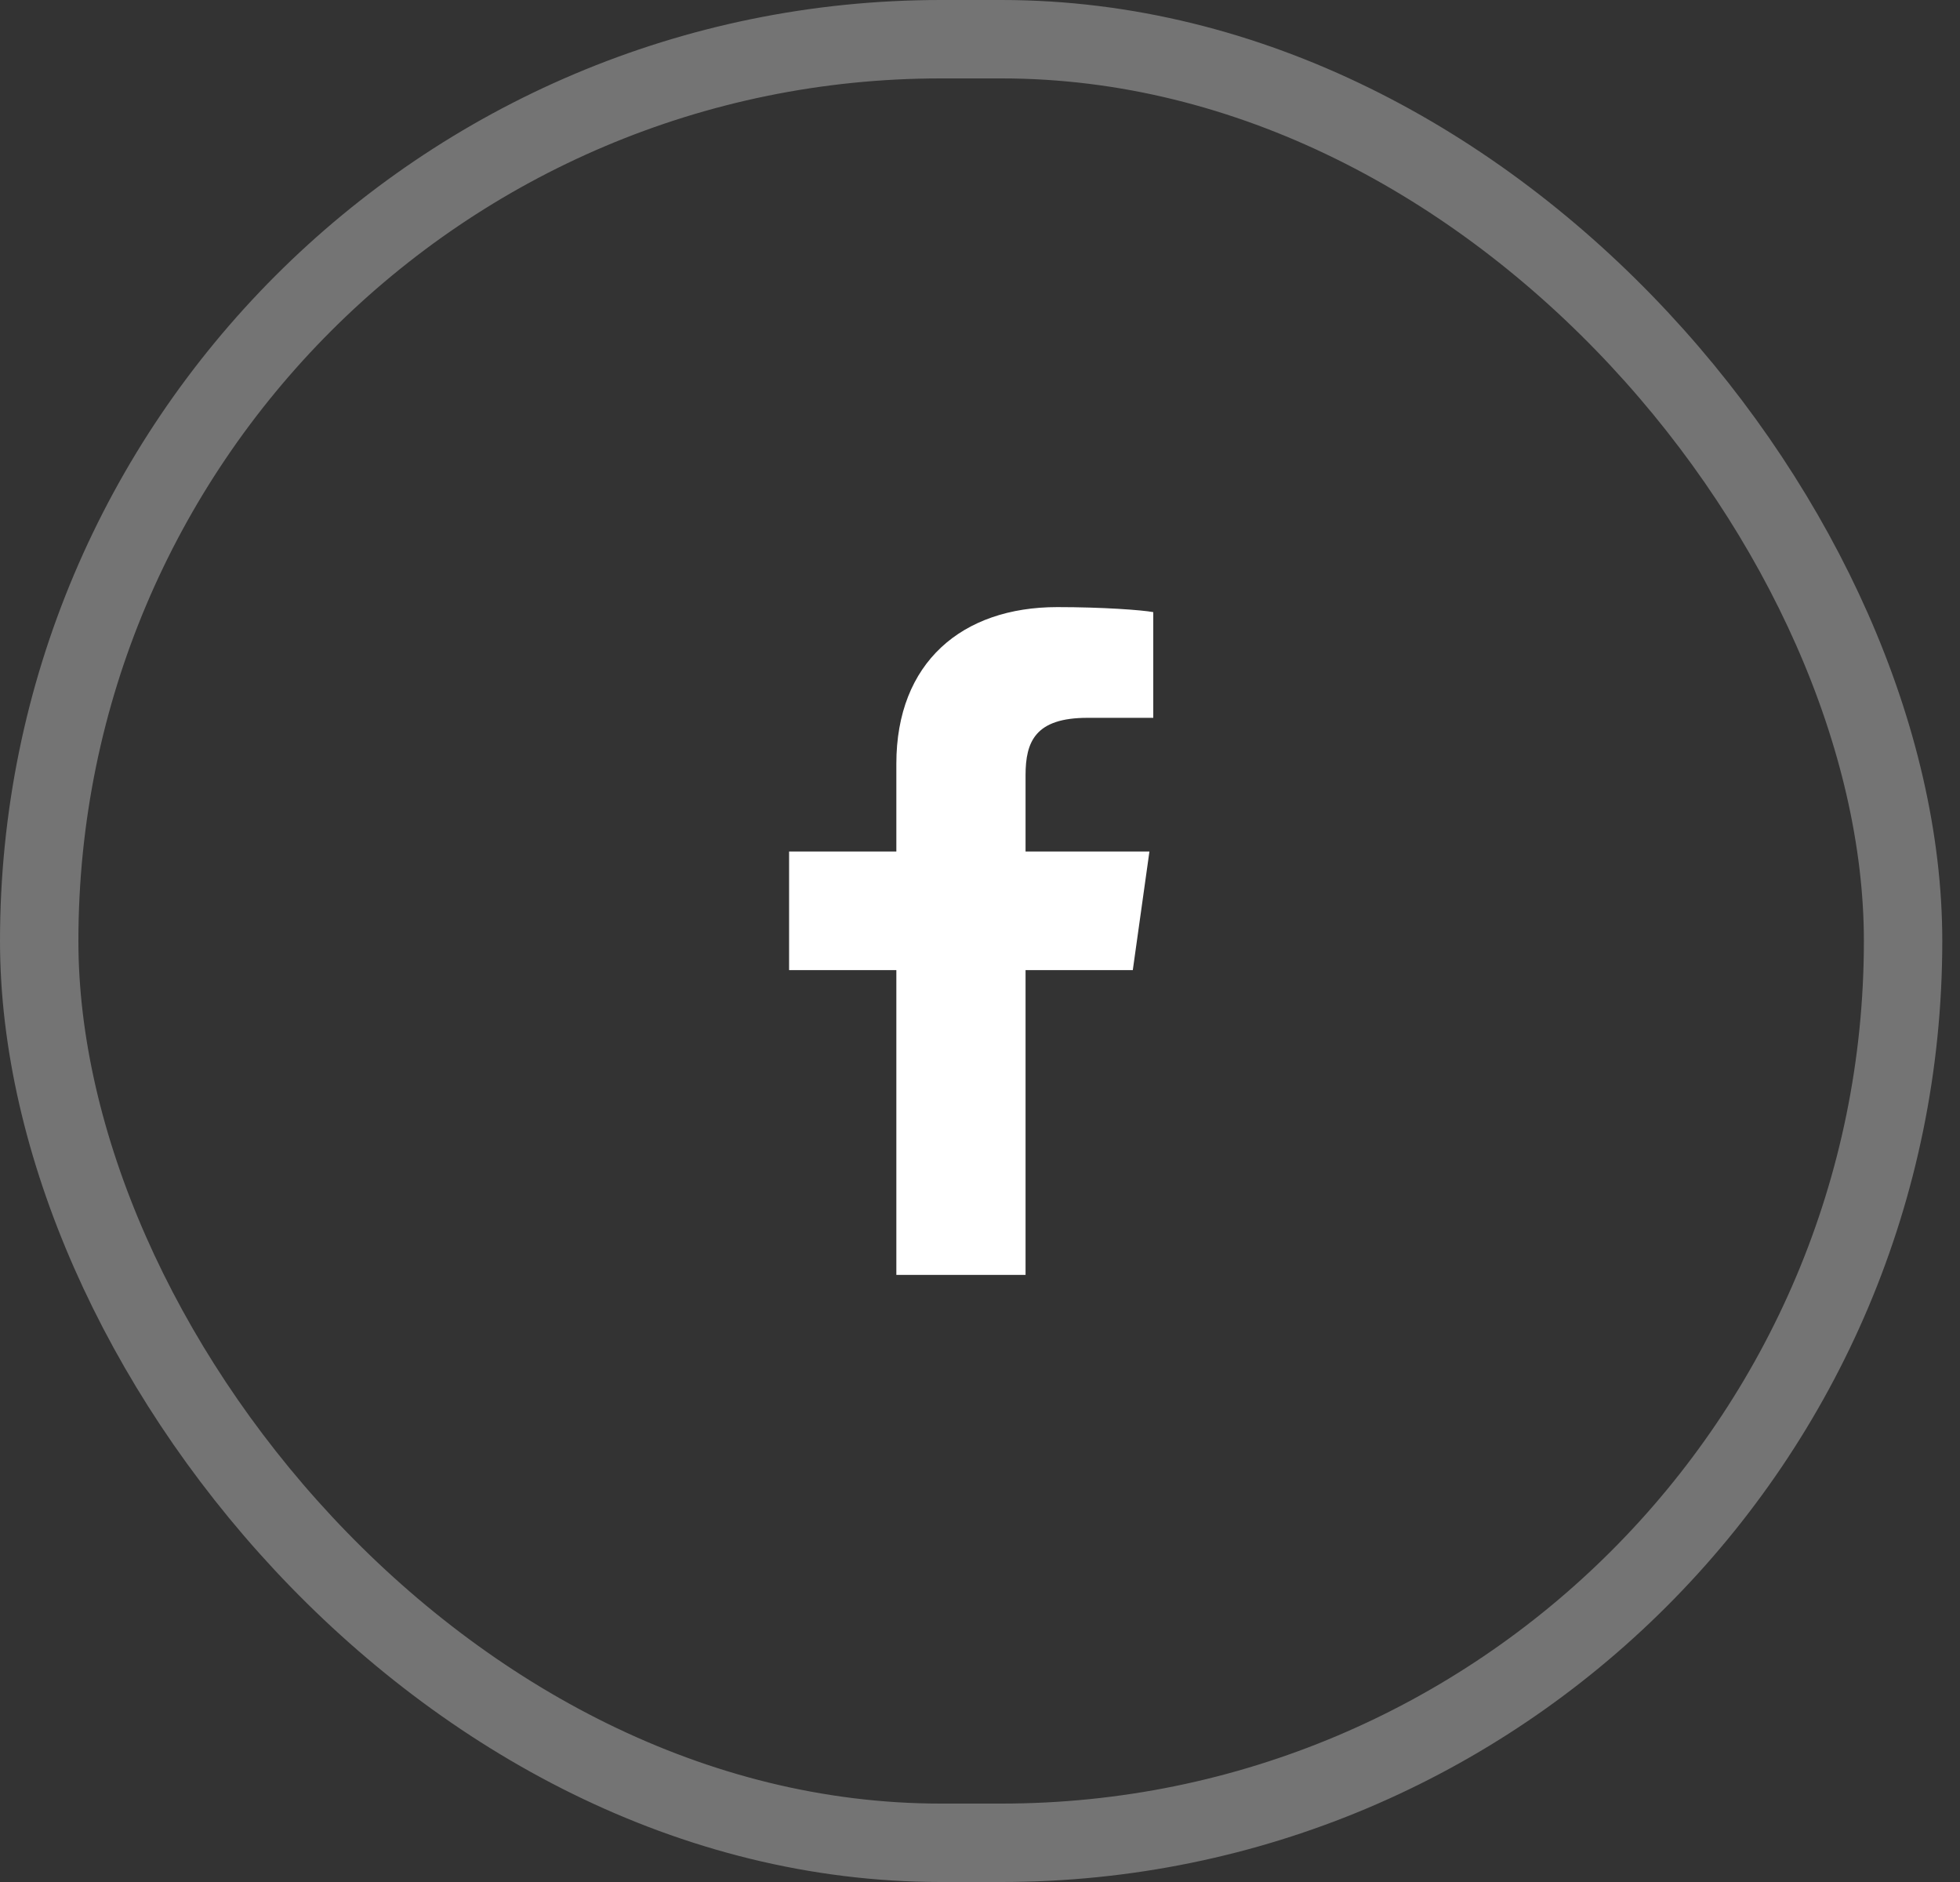 <svg width="25" height="24" viewBox="0 0 25 24" fill="none" xmlns="http://www.w3.org/2000/svg">
<rect x="0" y="0" width="25" height="24" fill="#333333" stroke="none"/>
<rect x="0.5" y="0.5" width="23.774" height="23" rx="11.5" stroke="white" stroke-opacity="0.32"/>
<path d="M14.71 7.806V9.154H13.871C13.206 9.154 13.081 9.456 13.081 9.887V10.859H14.661L14.449 12.371H13.081V16.258H11.433V12.371H10.065V10.859H11.433V9.74C11.433 8.448 12.271 7.742 13.486 7.742C14.064 7.742 14.565 7.779 14.71 7.806V7.806Z" fill="white"/>
</svg>
